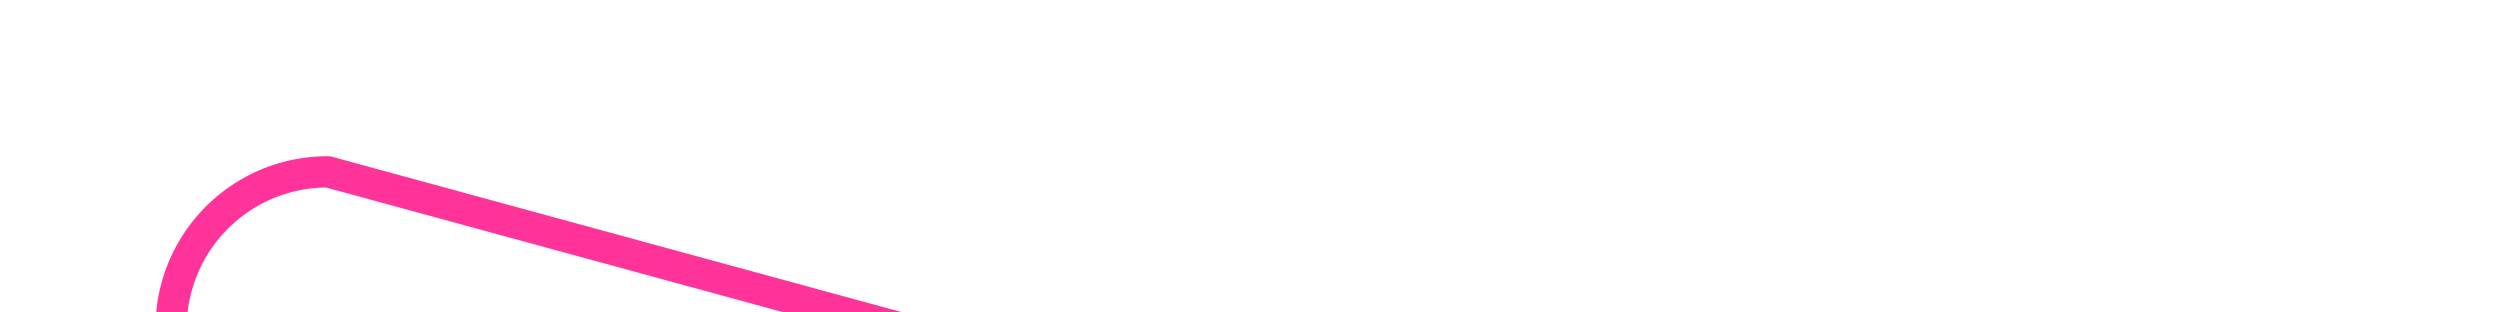 ﻿<?xml version="1.0" encoding="utf-8"?>
<svg version="1.1" xmlns:xlink="http://www.w3.org/1999/xlink" width="80px" height="10px" preserveAspectRatio="xMinYMid meet" viewBox="8095 1043  80 8" xmlns="http://www.w3.org/2000/svg">
  <path d="M 8046 1196.5  L 8095 1196.5  A 5 5 0 0 0 8100.5 1191.5 L 8100.5 1052  A 5 5 0 0 1 8105.5 1047.5 L 8171.5 1065.5  " stroke-width="1" stroke="#ff3399" fill="none" />
  <path d="M 8048 1193.5  A 3 3 0 0 0 8045 1196.5 A 3 3 0 0 0 8048 1199.5 A 3 3 0 0 0 8051 1196.5 A 3 3 0 0 0 8048 1193.5 Z " fill-rule="nonzero" fill="#ff3399" stroke="none" />
</svg>